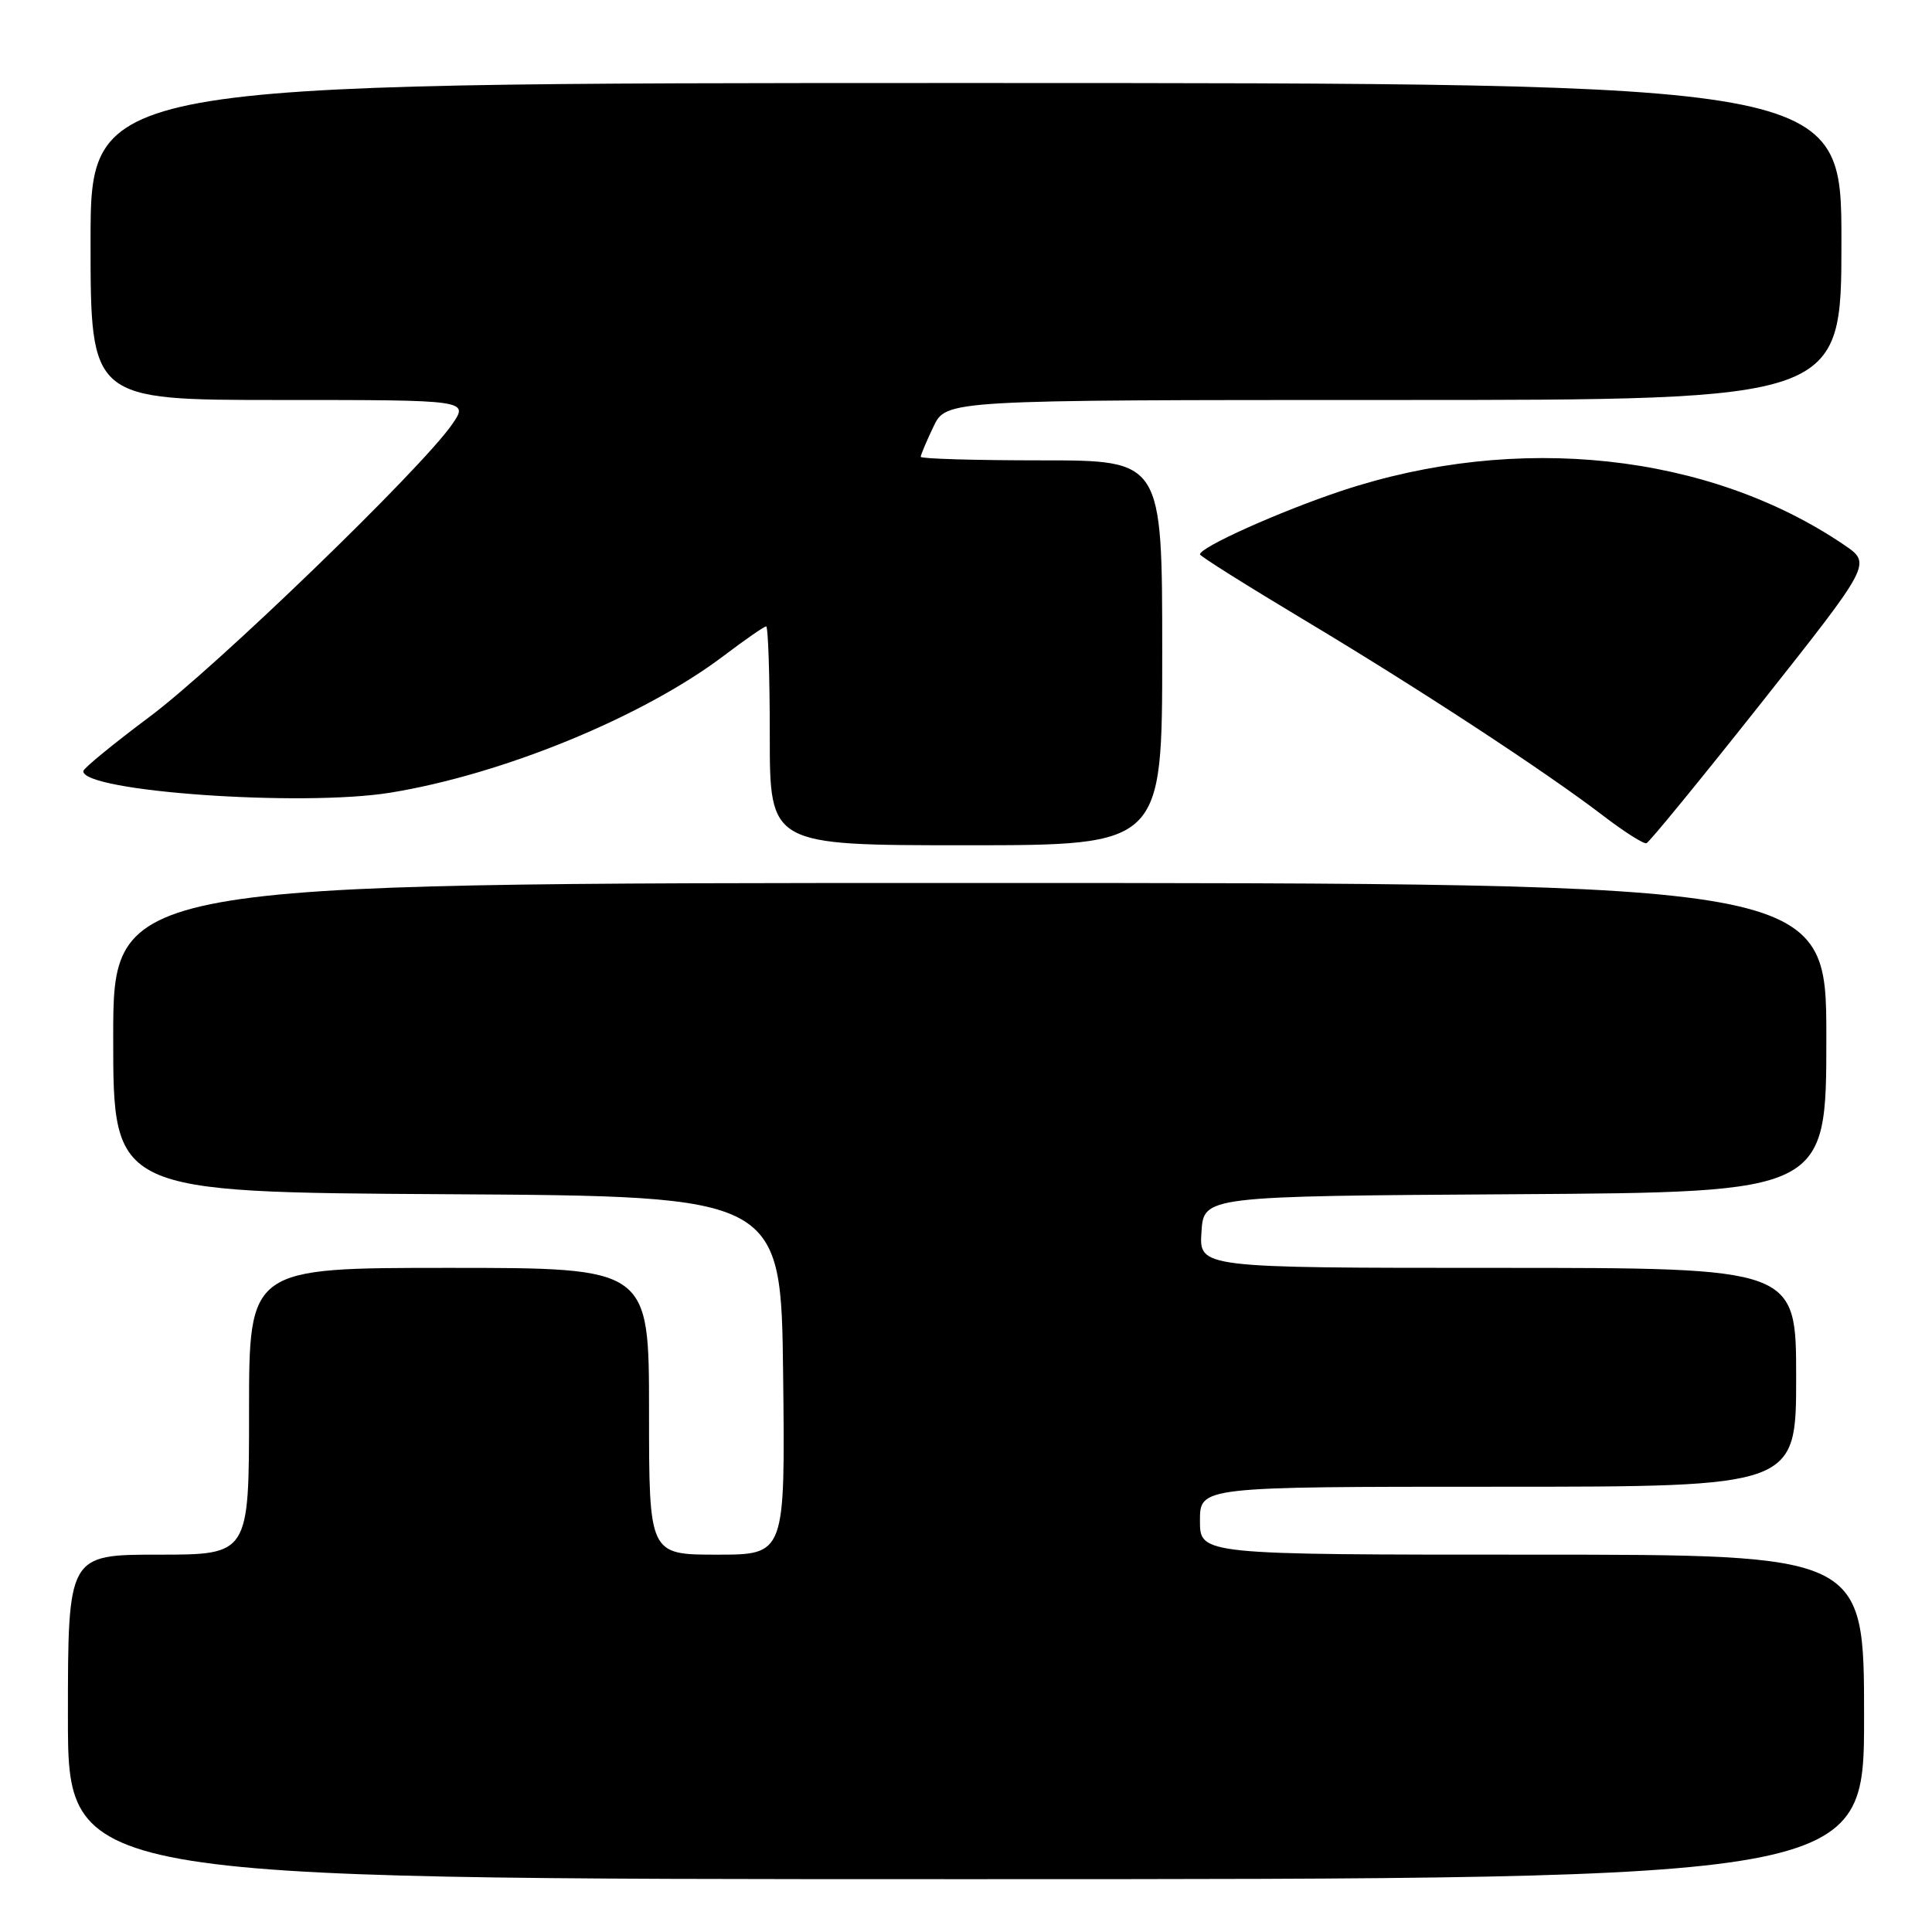 <?xml version="1.0" encoding="UTF-8" standalone="no"?>
<!DOCTYPE svg PUBLIC "-//W3C//DTD SVG 1.1//EN" "http://www.w3.org/Graphics/SVG/1.1/DTD/svg11.dtd" >
<svg xmlns="http://www.w3.org/2000/svg" xmlns:xlink="http://www.w3.org/1999/xlink" version="1.1" viewBox="0 0 256 256">
 <g >
 <path fill="currentColor"
d=" M 247.00 227.50 C 247.00 206.00 247.00 206.00 203.00 206.00 C 159.00 206.00 159.00 206.00 159.00 201.50 C 159.00 197.00 159.00 197.00 198.50 197.00 C 238.00 197.00 238.00 197.00 238.00 182.50 C 238.00 168.00 238.00 168.00 198.45 168.00 C 158.89 168.00 158.89 168.00 159.20 163.25 C 159.50 158.50 159.50 158.50 200.75 158.24 C 242.00 157.98 242.00 157.98 242.00 137.49 C 242.00 117.00 242.00 117.00 128.50 117.00 C 15.00 117.00 15.00 117.00 15.00 137.49 C 15.00 157.98 15.00 157.98 59.25 158.24 C 103.50 158.50 103.50 158.50 103.77 182.25 C 104.04 206.00 104.04 206.00 95.02 206.00 C 86.00 206.00 86.00 206.00 86.00 187.00 C 86.00 168.00 86.00 168.00 59.50 168.00 C 33.00 168.00 33.00 168.00 33.00 187.00 C 33.00 206.00 33.00 206.00 21.00 206.00 C 9.00 206.00 9.00 206.00 9.00 227.50 C 9.00 249.00 9.00 249.00 128.00 249.00 C 247.00 249.00 247.00 249.00 247.00 227.50 Z  M 154.00 86.50 C 154.00 61.00 154.00 61.00 138.00 61.00 C 129.20 61.00 122.00 60.79 122.00 60.53 C 122.00 60.28 122.76 58.48 123.69 56.53 C 125.37 53.00 125.37 53.00 184.69 53.00 C 244.00 53.00 244.00 53.00 244.00 32.00 C 244.00 11.00 244.00 11.00 128.00 11.00 C 12.00 11.00 12.00 11.00 12.00 32.00 C 12.00 53.00 12.00 53.00 37.07 53.00 C 62.14 53.00 62.14 53.00 59.89 56.25 C 55.83 62.12 28.68 88.37 19.79 95.00 C 15.00 98.58 11.07 101.80 11.04 102.17 C 10.87 104.88 39.94 106.93 51.68 105.04 C 66.58 102.63 85.18 95.00 95.88 86.91 C 98.72 84.76 101.26 83.00 101.52 83.00 C 101.78 83.00 102.00 89.53 102.00 97.50 C 102.00 112.00 102.00 112.00 128.00 112.00 C 154.00 112.00 154.00 112.00 154.00 86.50 Z  M 233.42 93.09 C 247.99 74.68 247.99 74.68 244.38 72.22 C 226.44 60.03 201.03 57.30 177.76 65.04 C 169.57 67.77 159.00 72.51 159.00 73.46 C 159.00 73.69 165.19 77.58 172.75 82.11 C 187.97 91.22 204.83 102.26 212.50 108.14 C 215.25 110.24 217.80 111.86 218.17 111.73 C 218.54 111.60 225.40 103.22 233.42 93.09 Z "/>
</g>
</svg>